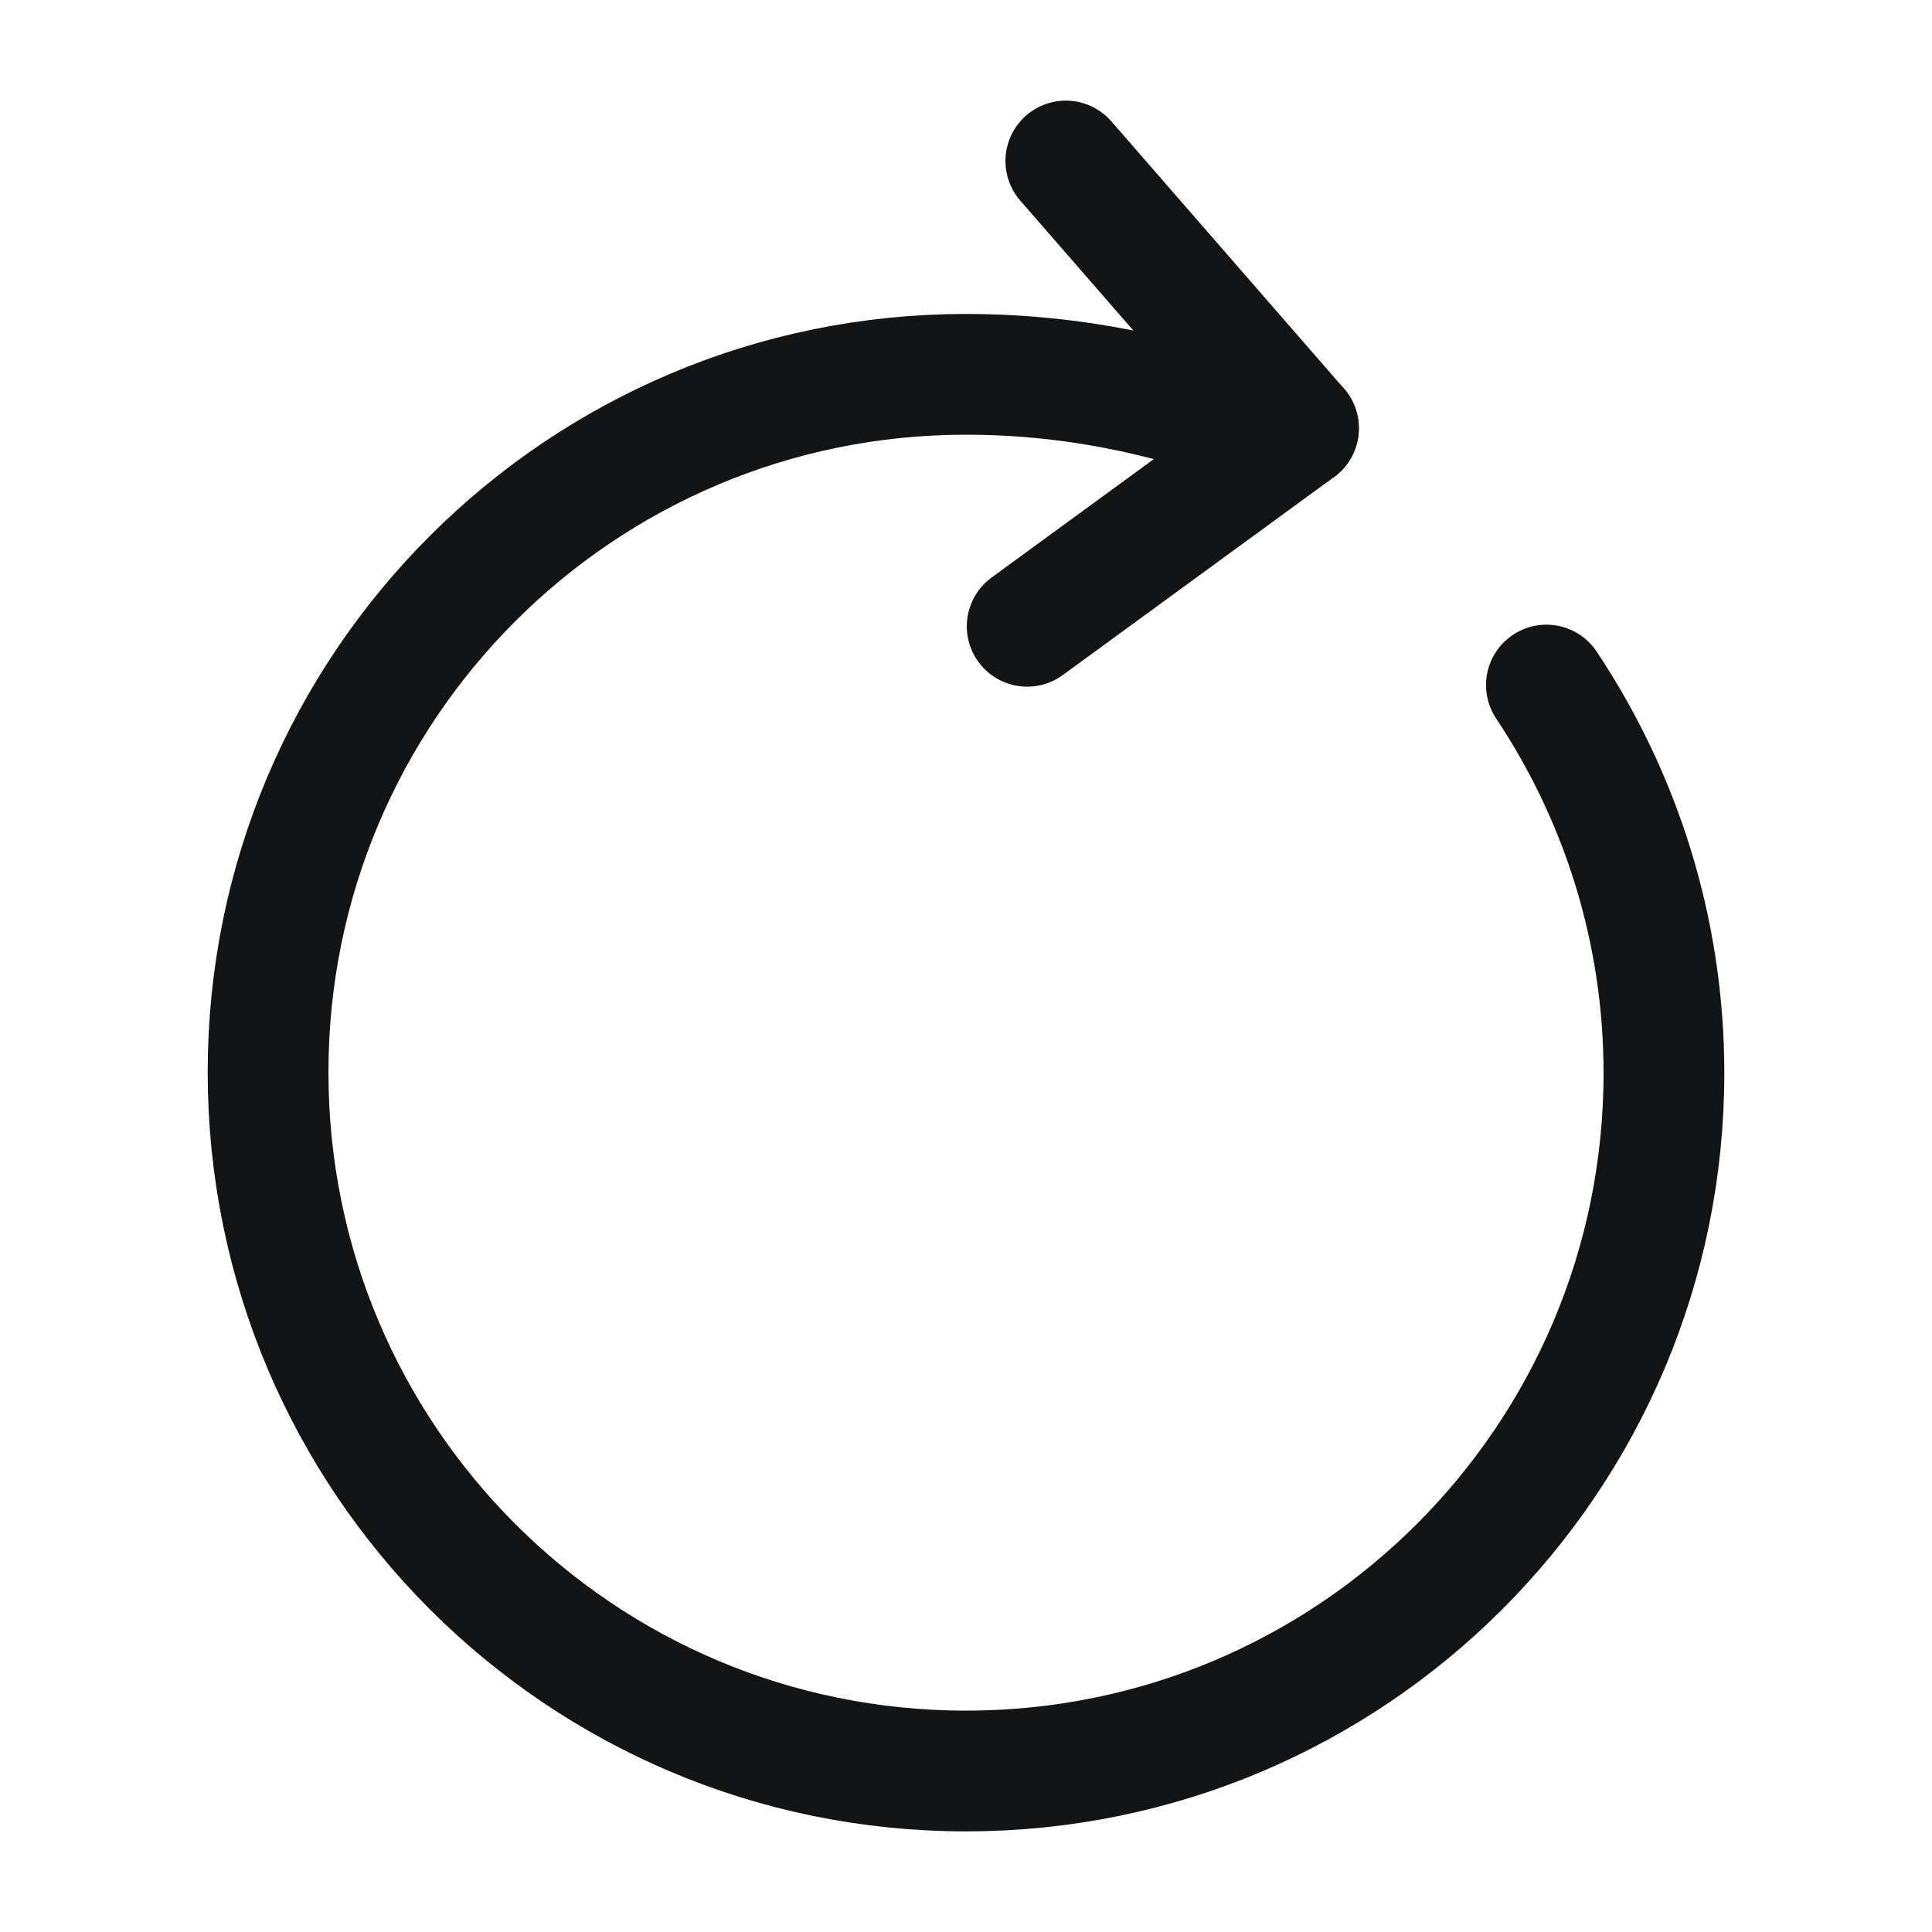 <svg width="24" height="24" viewBox="0 0 24 24" fill="none" xmlns="http://www.w3.org/2000/svg">
<path d="M14.89 5.08C14.02 4.82 13.06 4.65 12 4.65C7.21 4.65 3.33 8.53 3.33 13.32C3.33 18.12 7.21 22 12 22C16.79 22 20.67 18.12 20.67 13.33C20.67 11.55 20.13 9.89 19.21 8.51" stroke="#121416" stroke-width="1.5" stroke-linecap="round" stroke-linejoin="round"/>
<path d="M16.13 5.32L13.24 2" stroke="#121416" stroke-width="1.5" stroke-linecap="round" stroke-linejoin="round"/>
<path d="M16.13 5.32L12.76 7.78" stroke="#121416" stroke-width="1.5" stroke-linecap="round" stroke-linejoin="round"/>
</svg>
